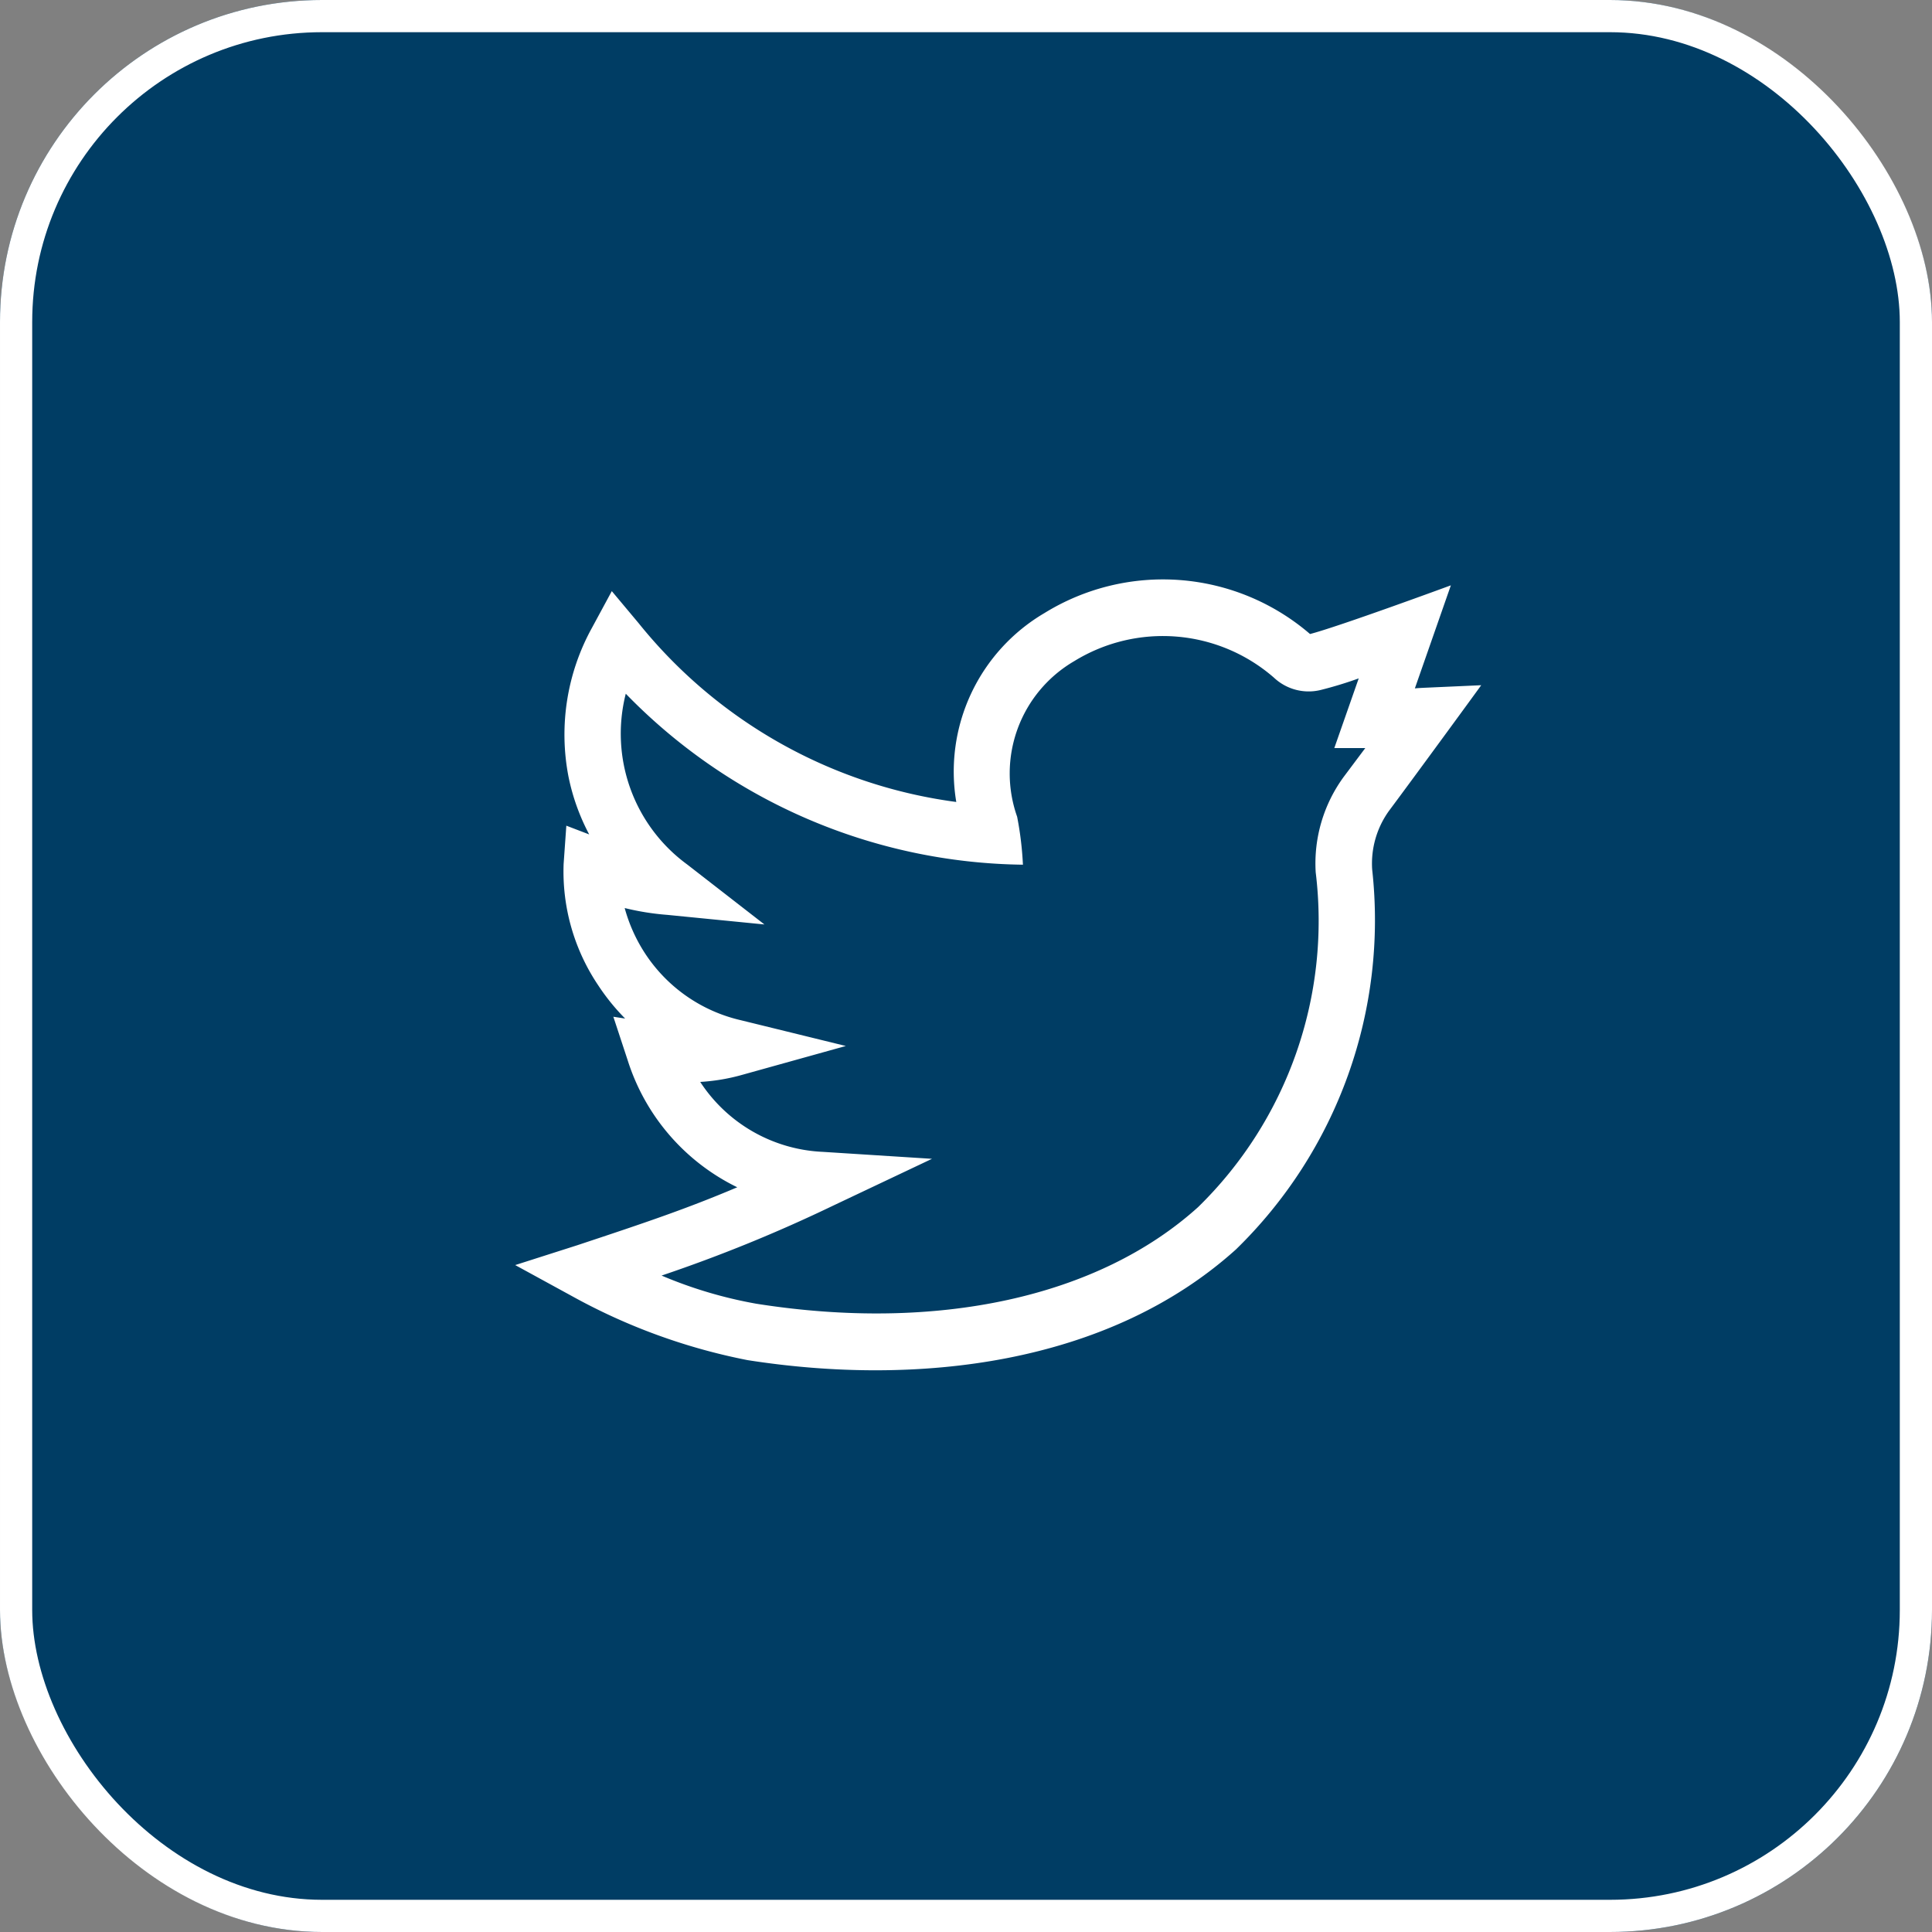 <svg xmlns="http://www.w3.org/2000/svg" width="30" height="30" viewBox="0 0 30 30"><rect x="0" y="0" width="30" height="30" fill="#808080" stroke="none"/><defs><style>.a{fill:#003d64;stroke:#fff;stroke-width:0.5px;}.b{fill:#fff;}.c{stroke:none;}.d{fill:none;}</style></defs><g transform="translate(-1197 -2408)"><g class="a" transform="translate(1197 2408)"><rect class="c" width="30" height="30" rx="5"/><rect class="d" x="0.25" y="0.25" width="29.5" height="29.5" rx="4.75"/></g><path class="b" d="M15,1.64c-.944.043-.923.04-1.03.049l.559-1.6s-1.744.642-2.187.756A3.5,3.5,0,0,0,8.221.518,2.855,2.855,0,0,0,6.849,3.453,7.614,7.614,0,0,1,1.916.676L1.5.179,1.193.747a3.432,3.432,0,0,0-.366,2.31,3.319,3.319,0,0,0,.322.9L.794,3.821l-.042.593A3.165,3.165,0,0,0,1.289,6.3a3.345,3.345,0,0,0,.418.516l-.183-.028.224.68a3.3,3.3,0,0,0,1.7,1.968c-.792.336-1.432.551-2.484.9L0,10.644l.889.486a9.329,9.329,0,0,0,2.719.99c2.63.412,5.591.077,7.584-1.719a7.138,7.138,0,0,0,2.115-5.9,1.4,1.4,0,0,1,.261-.91C13.941,3.092,15,1.643,15,1.64ZM12.866,3.062a2.277,2.277,0,0,0-.436,1.482,6.212,6.212,0,0,1-1.826,5.2c-1.55,1.4-4.051,1.944-6.861,1.5a6.8,6.8,0,0,1-1.47-.437A23.308,23.308,0,0,0,4.937,9.721l1.535-.727L4.777,8.886A2.4,2.4,0,0,1,2.873,7.8a3.04,3.04,0,0,0,.645-.108l1.616-.45-1.63-.4A2.428,2.428,0,0,1,2.022,5.813,2.486,2.486,0,0,1,1.7,5.1a4.069,4.069,0,0,0,.661.106l1.509.149-1.2-.932a2.516,2.516,0,0,1-.953-2.651A8.744,8.744,0,0,0,7.884,4.427a5.2,5.2,0,0,0-.09-.745,2.018,2.018,0,0,1,.887-2.416,2.625,2.625,0,0,1,3.1.256.786.786,0,0,0,.722.193,6.074,6.074,0,0,0,.595-.181l-.379,1.082H13.2Zm0,0" transform="translate(1205 2417)"/></g></svg>